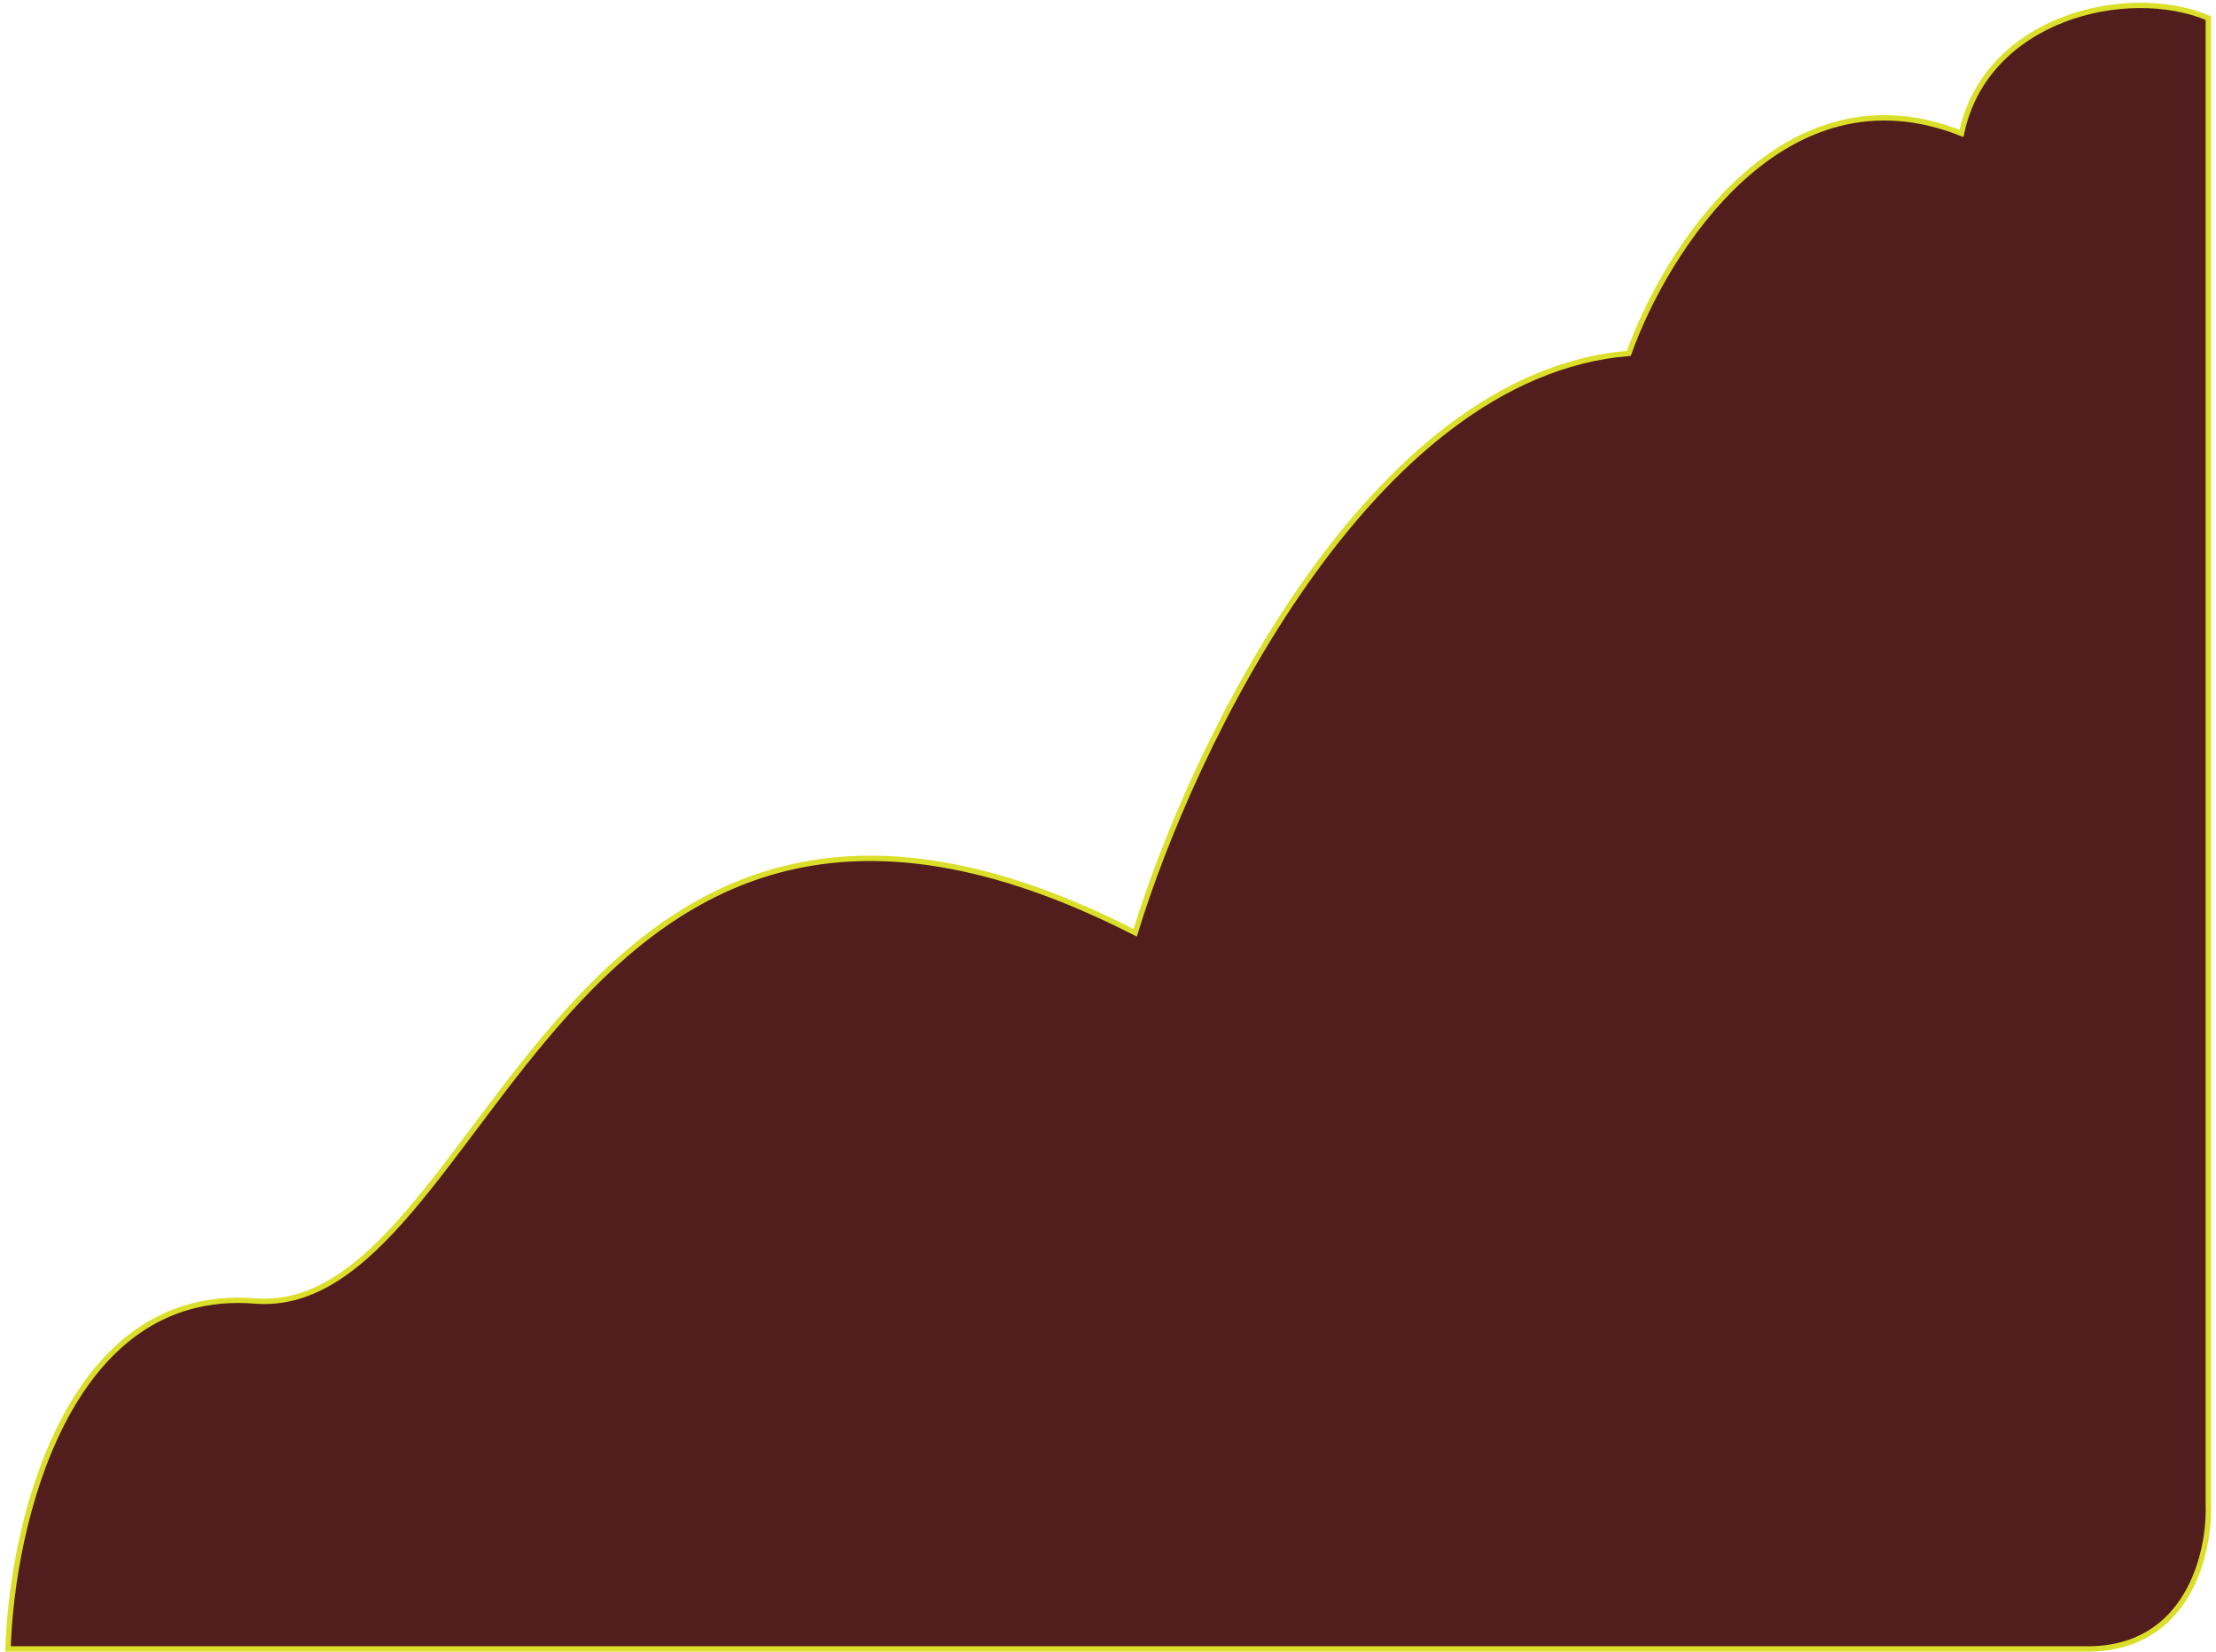 <svg width="413" height="308" viewBox="0 0 413 308" fill="none" xmlns="http://www.w3.org/2000/svg">
<path d="M303.566 65.865C255.166 69.865 222.066 139.532 211.566 173.865C103.632 118.731 91.5 246 47.5 242.5C12.3 239.7 2.167 284.577 1.5 307.365H389.066C407.866 307.365 411.899 289.365 411.566 280.365V3.365C396.366 -3.035 370.066 3.365 365.566 24.865C332.366 11.665 310.399 46.699 303.566 65.865Z" fill="#521D1D" stroke="#DBDF29"/>
</svg>
